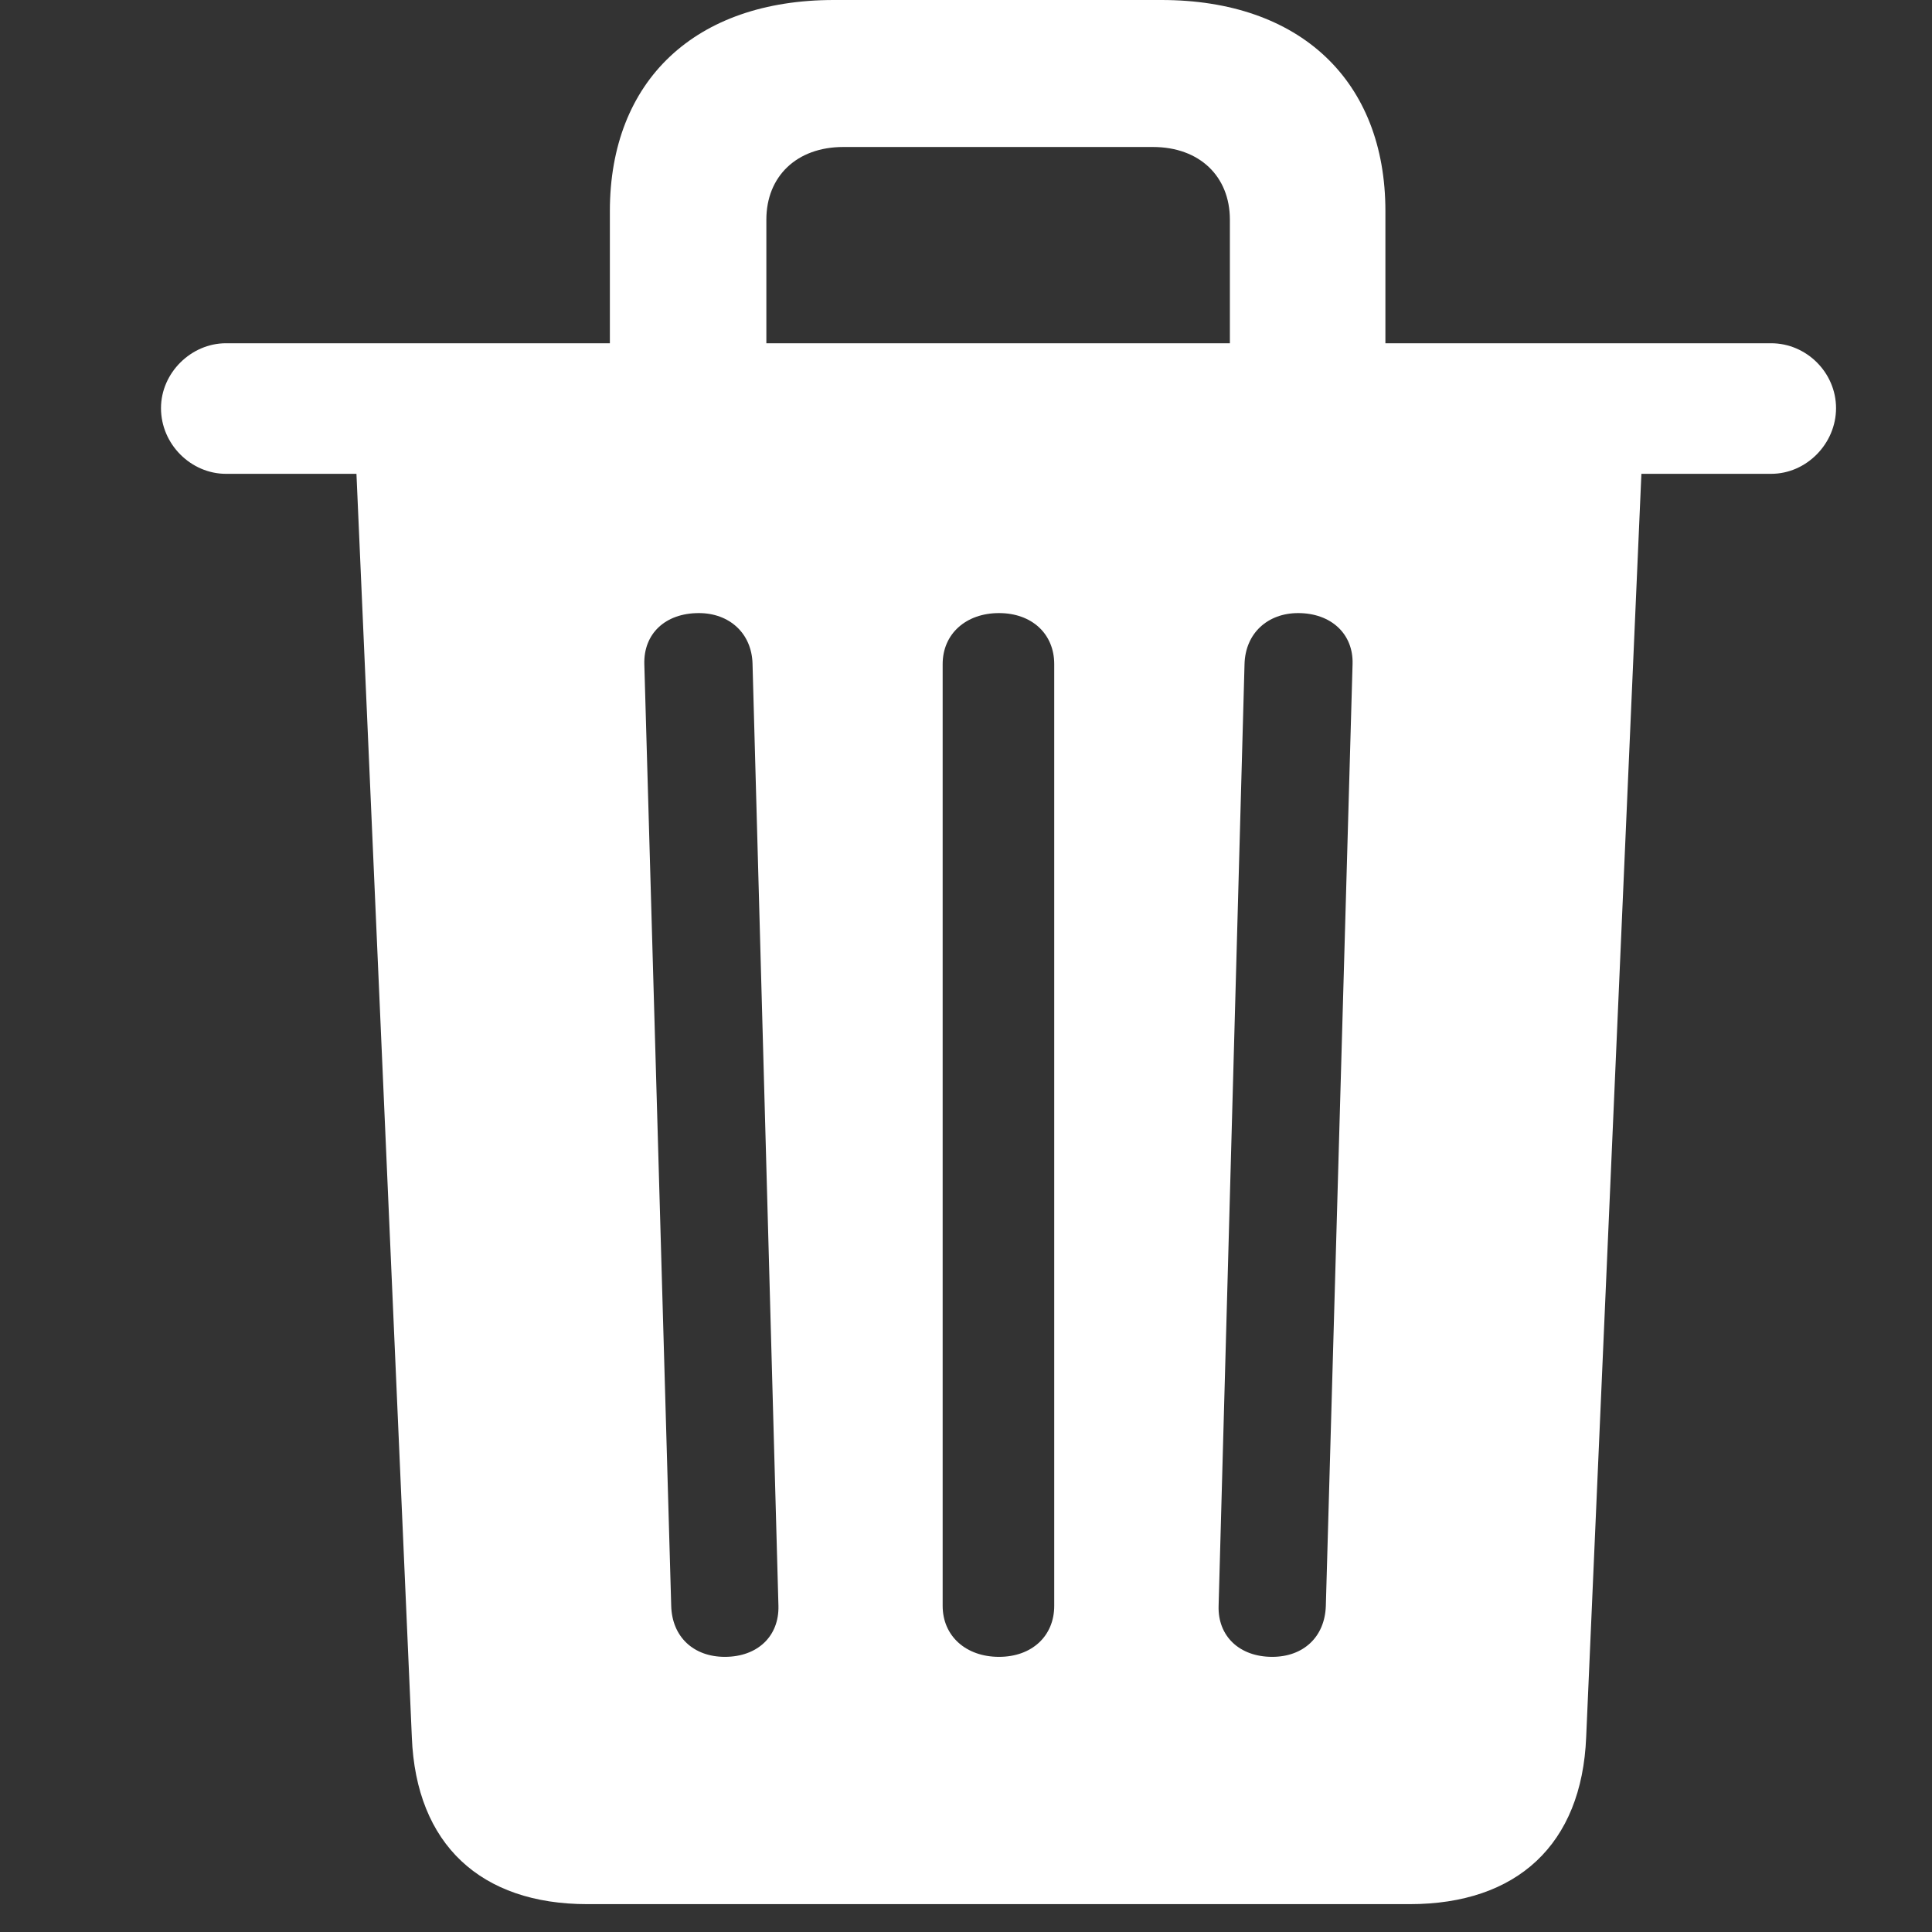 <svg width="12" height="12" viewBox="0 0 12 12" fill="none" xmlns="http://www.w3.org/2000/svg">
<rect x="0" y="0" width="12" height="12" fill="#333333" stroke="none"/>
<path d="M3.648 11.827C2.987 11.827 2.584 11.457 2.558 10.79L2.214 2.943H1.403C1.188 2.943 1 2.761 1 2.535C1 2.315 1.188 2.132 1.403 2.132H3.788V1.311C3.788 0.5 4.319 0 5.179 0H7.214C8.074 0 8.605 0.5 8.605 1.311V2.132H11.001C11.221 2.132 11.404 2.315 11.404 2.535C11.404 2.755 11.221 2.943 11.001 2.943H10.195L9.852 10.79C9.825 11.457 9.422 11.827 8.756 11.827H3.648ZM4.76 1.364V2.132H7.639V1.364C7.639 1.096 7.451 0.913 7.161 0.913H5.238C4.948 0.913 4.76 1.096 4.76 1.364ZM4.502 10.291C4.706 10.291 4.84 10.162 4.835 9.974L4.674 4.12C4.668 3.932 4.529 3.808 4.341 3.808C4.131 3.808 3.997 3.937 4.002 4.125L4.169 9.974C4.174 10.168 4.309 10.291 4.502 10.291ZM6.205 10.291C6.409 10.291 6.548 10.162 6.548 9.974V4.125C6.548 3.937 6.409 3.808 6.205 3.808C6 3.808 5.855 3.937 5.855 4.125V9.974C5.855 10.162 6 10.291 6.205 10.291ZM7.902 10.291C8.095 10.291 8.229 10.168 8.235 9.974L8.401 4.125C8.407 3.937 8.267 3.808 8.063 3.808C7.875 3.808 7.735 3.932 7.73 4.125L7.569 9.974C7.563 10.162 7.698 10.291 7.902 10.291Z" fill="white"/>
</svg>
